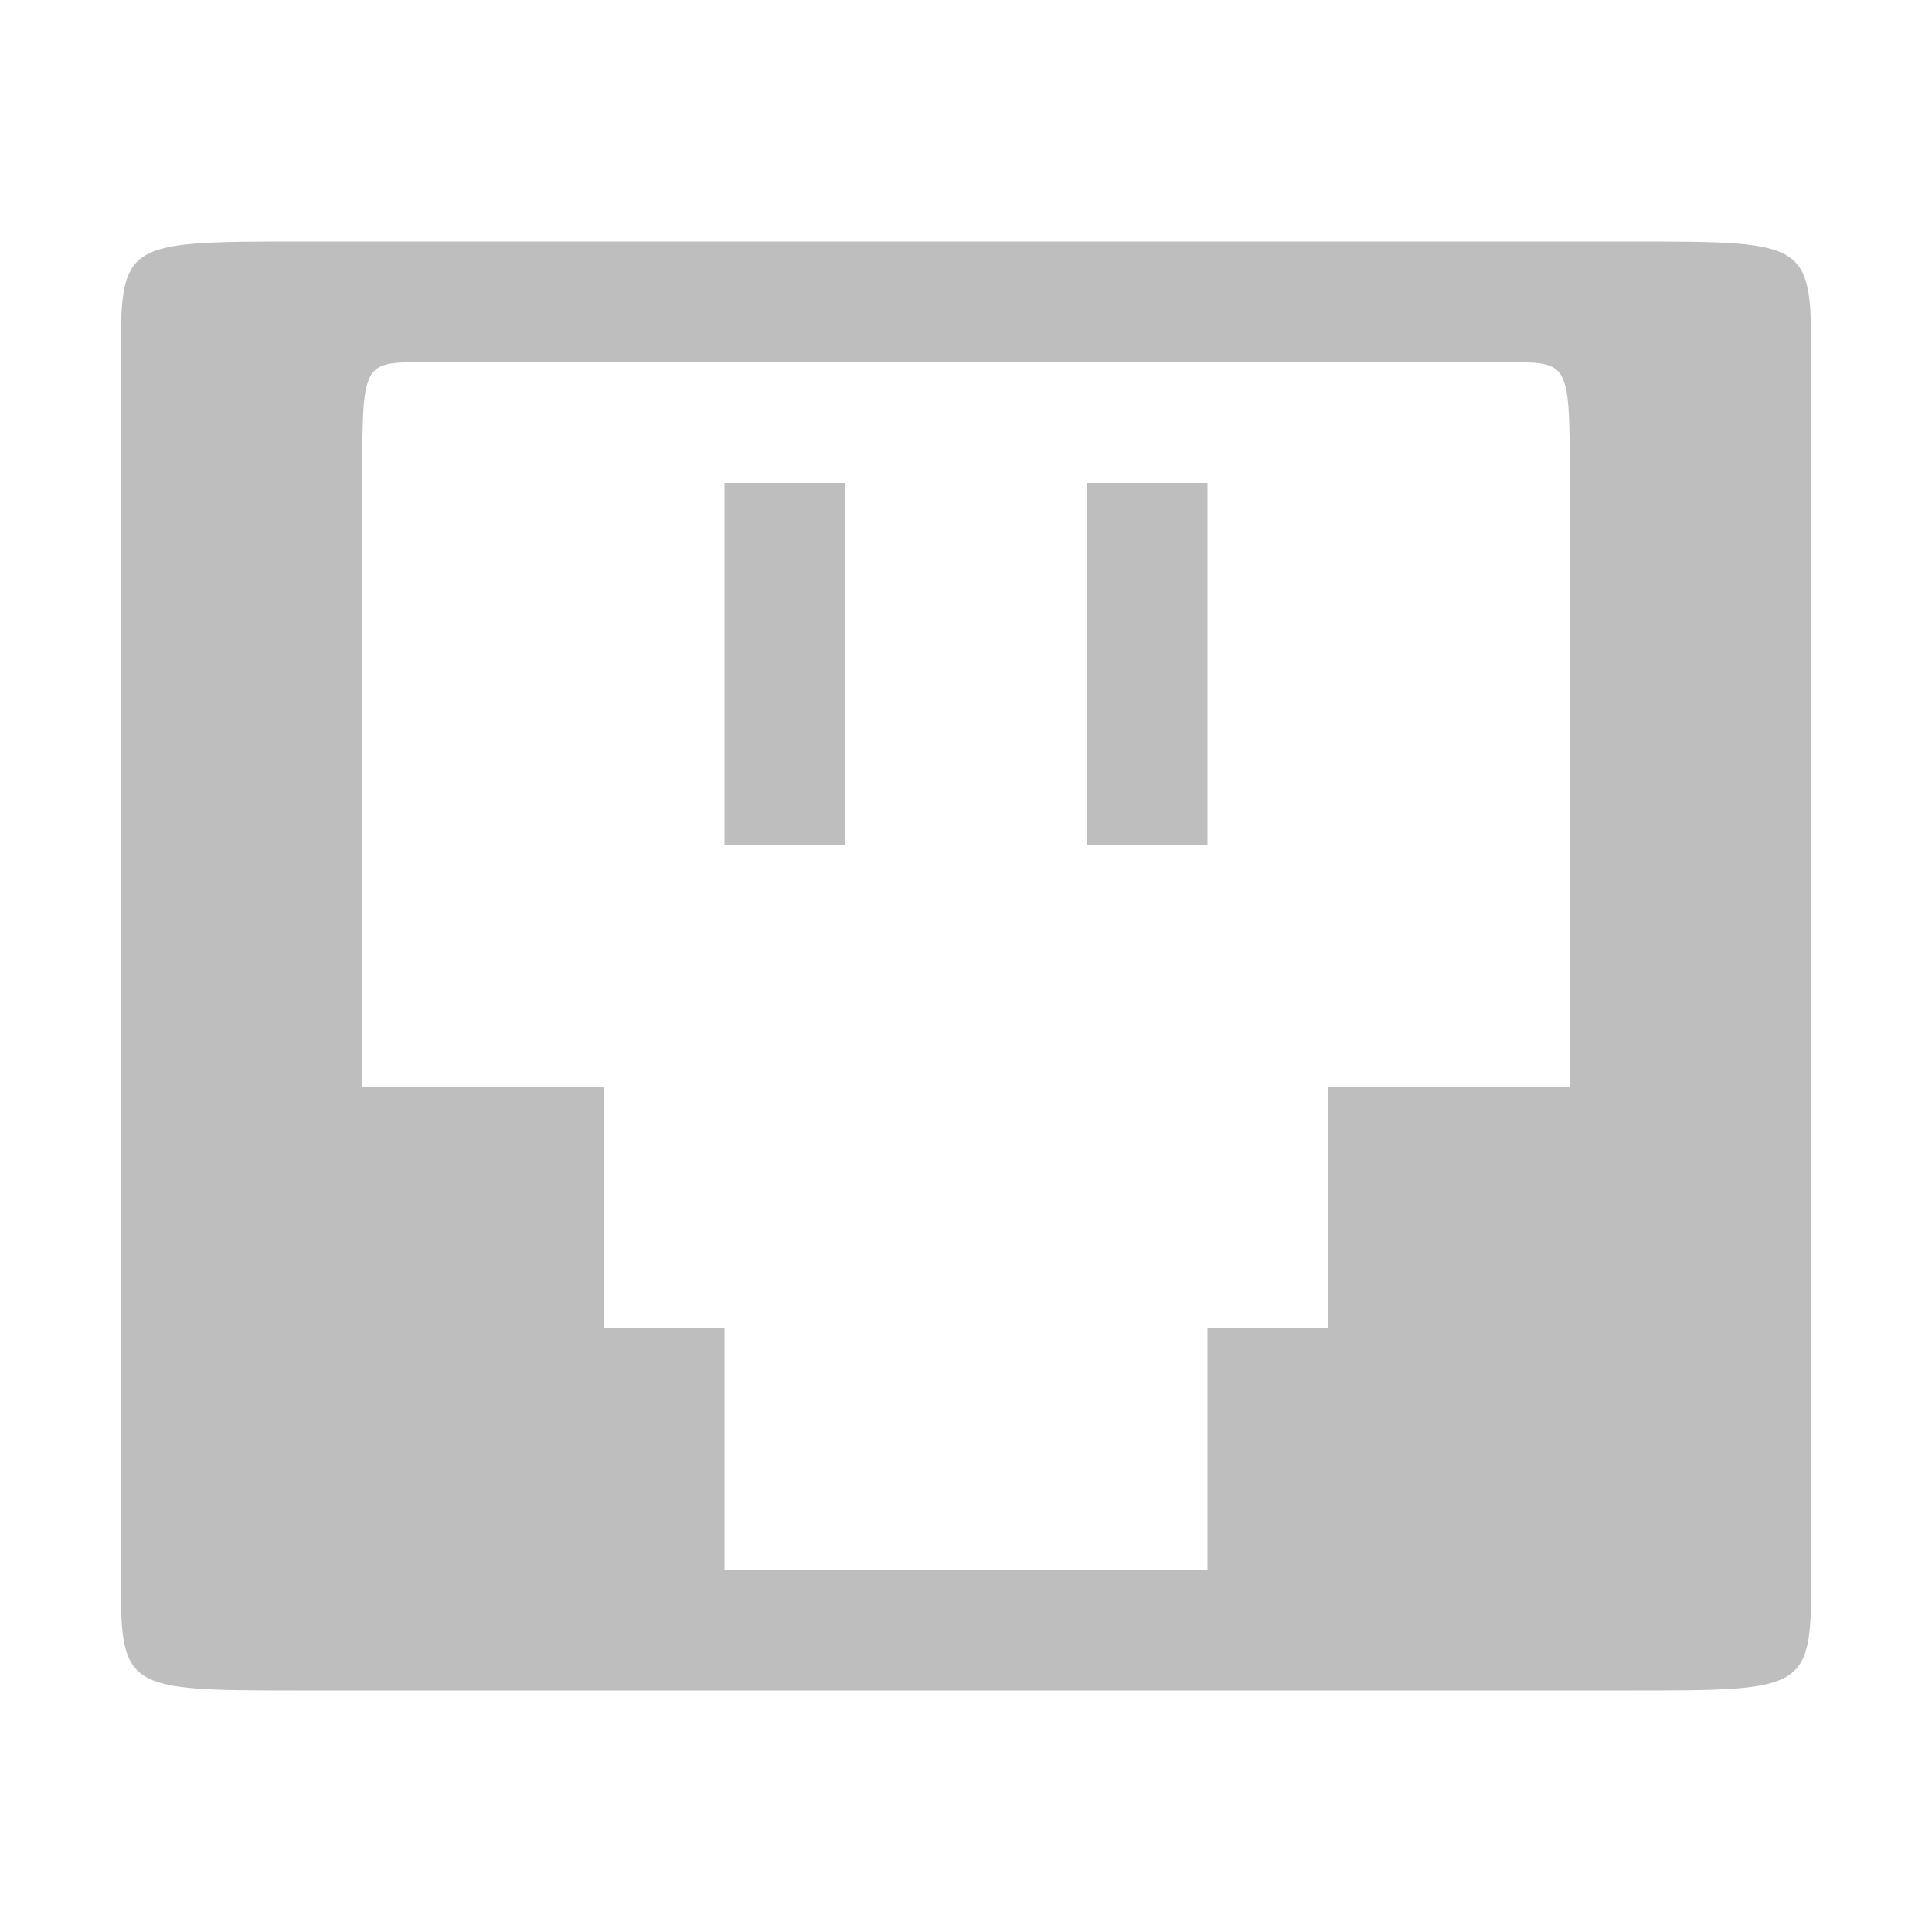 <?xml version="1.0" encoding="UTF-8" standalone="no"?>
<svg
   xmlns:dc="http://purl.org/dc/elements/1.1/"
   xmlns:cc="http://creativecommons.org/ns#"
   xmlns:rdf="http://www.w3.org/1999/02/22-rdf-syntax-ns#"
   xmlns:svg="http://www.w3.org/2000/svg"
   xmlns="http://www.w3.org/2000/svg"
   xmlns:sodipodi="http://sodipodi.sourceforge.net/DTD/sodipodi-0.dtd"
   xmlns:inkscape="http://www.inkscape.org/namespaces/inkscape"
   width="16"
   viewBox="0 0 16 16"
   height="16"
   id="svg2"
   version="1.1"
   inkscape:version="0.91 r"
   sodipodi:docname="network-wired-symbolic.svg">
  <defs
     id="defs8" />
  <sodipodi:namedview
     pagecolor="#ffffff"
     bordercolor="#666666"
     borderopacity="1"
     objecttolerance="10"
     gridtolerance="10"
     guidetolerance="10"
     inkscape:pageopacity="0"
     inkscape:pageshadow="2"
     inkscape:window-width="1366"
     inkscape:window-height="747"
     id="namedview6"
     showgrid="true"
     inkscape:zoom="14.75"
     inkscape:cx="-2.6295718"
     inkscape:cy="8.3824468"
     inkscape:window-x="0"
     inkscape:window-y="21"
     inkscape:window-maximized="1"
     inkscape:current-layer="svg2">
    <inkscape:grid
       type="xygrid"
       id="grid4138" />
  </sodipodi:namedview>
  <rect
     transform="scale(1,-1)"
     id="rect6106-8-61-2"
     style="color:#bebebe;opacity:1;fill:#bebebe;fill-opacity:1"
     ry="0"
     height="3"
     width="1"
     y="-7"
     x="6" />
  <path
     style="color:#bebebe;fill:#bebebe;fill-opacity:1"
     d="M 2.5,14 C 1,14 1,14 1,13 L 1,3 C 1,2 1,2 2.5,2 l 11,0 C 15,2 15,2 15,3 l 0,10 c 0,1 0,1 -1.5,1 z m 2.5,-3 1,0 0,2 4,0 0,-2 1,0 0,-2 2,0 0,-5 C 13,3 13,3 12.5,3 l -9,0 C 3,3 3,3 3,4 l 0,5 2,0 z"
     id="path6104"
     inkscape:connector-curvature="0"
     sodipodi:nodetypes="sccccccssccccccccccccccc" />
  <rect
     transform="scale(1,-1)"
     id="rect6106-8-61-1-3"
     style="color:#bebebe;opacity:1;fill:#bebebe;fill-opacity:1"
     ry="0"
     height="3"
     width="1"
     y="-7"
     x="9" />
</svg>

